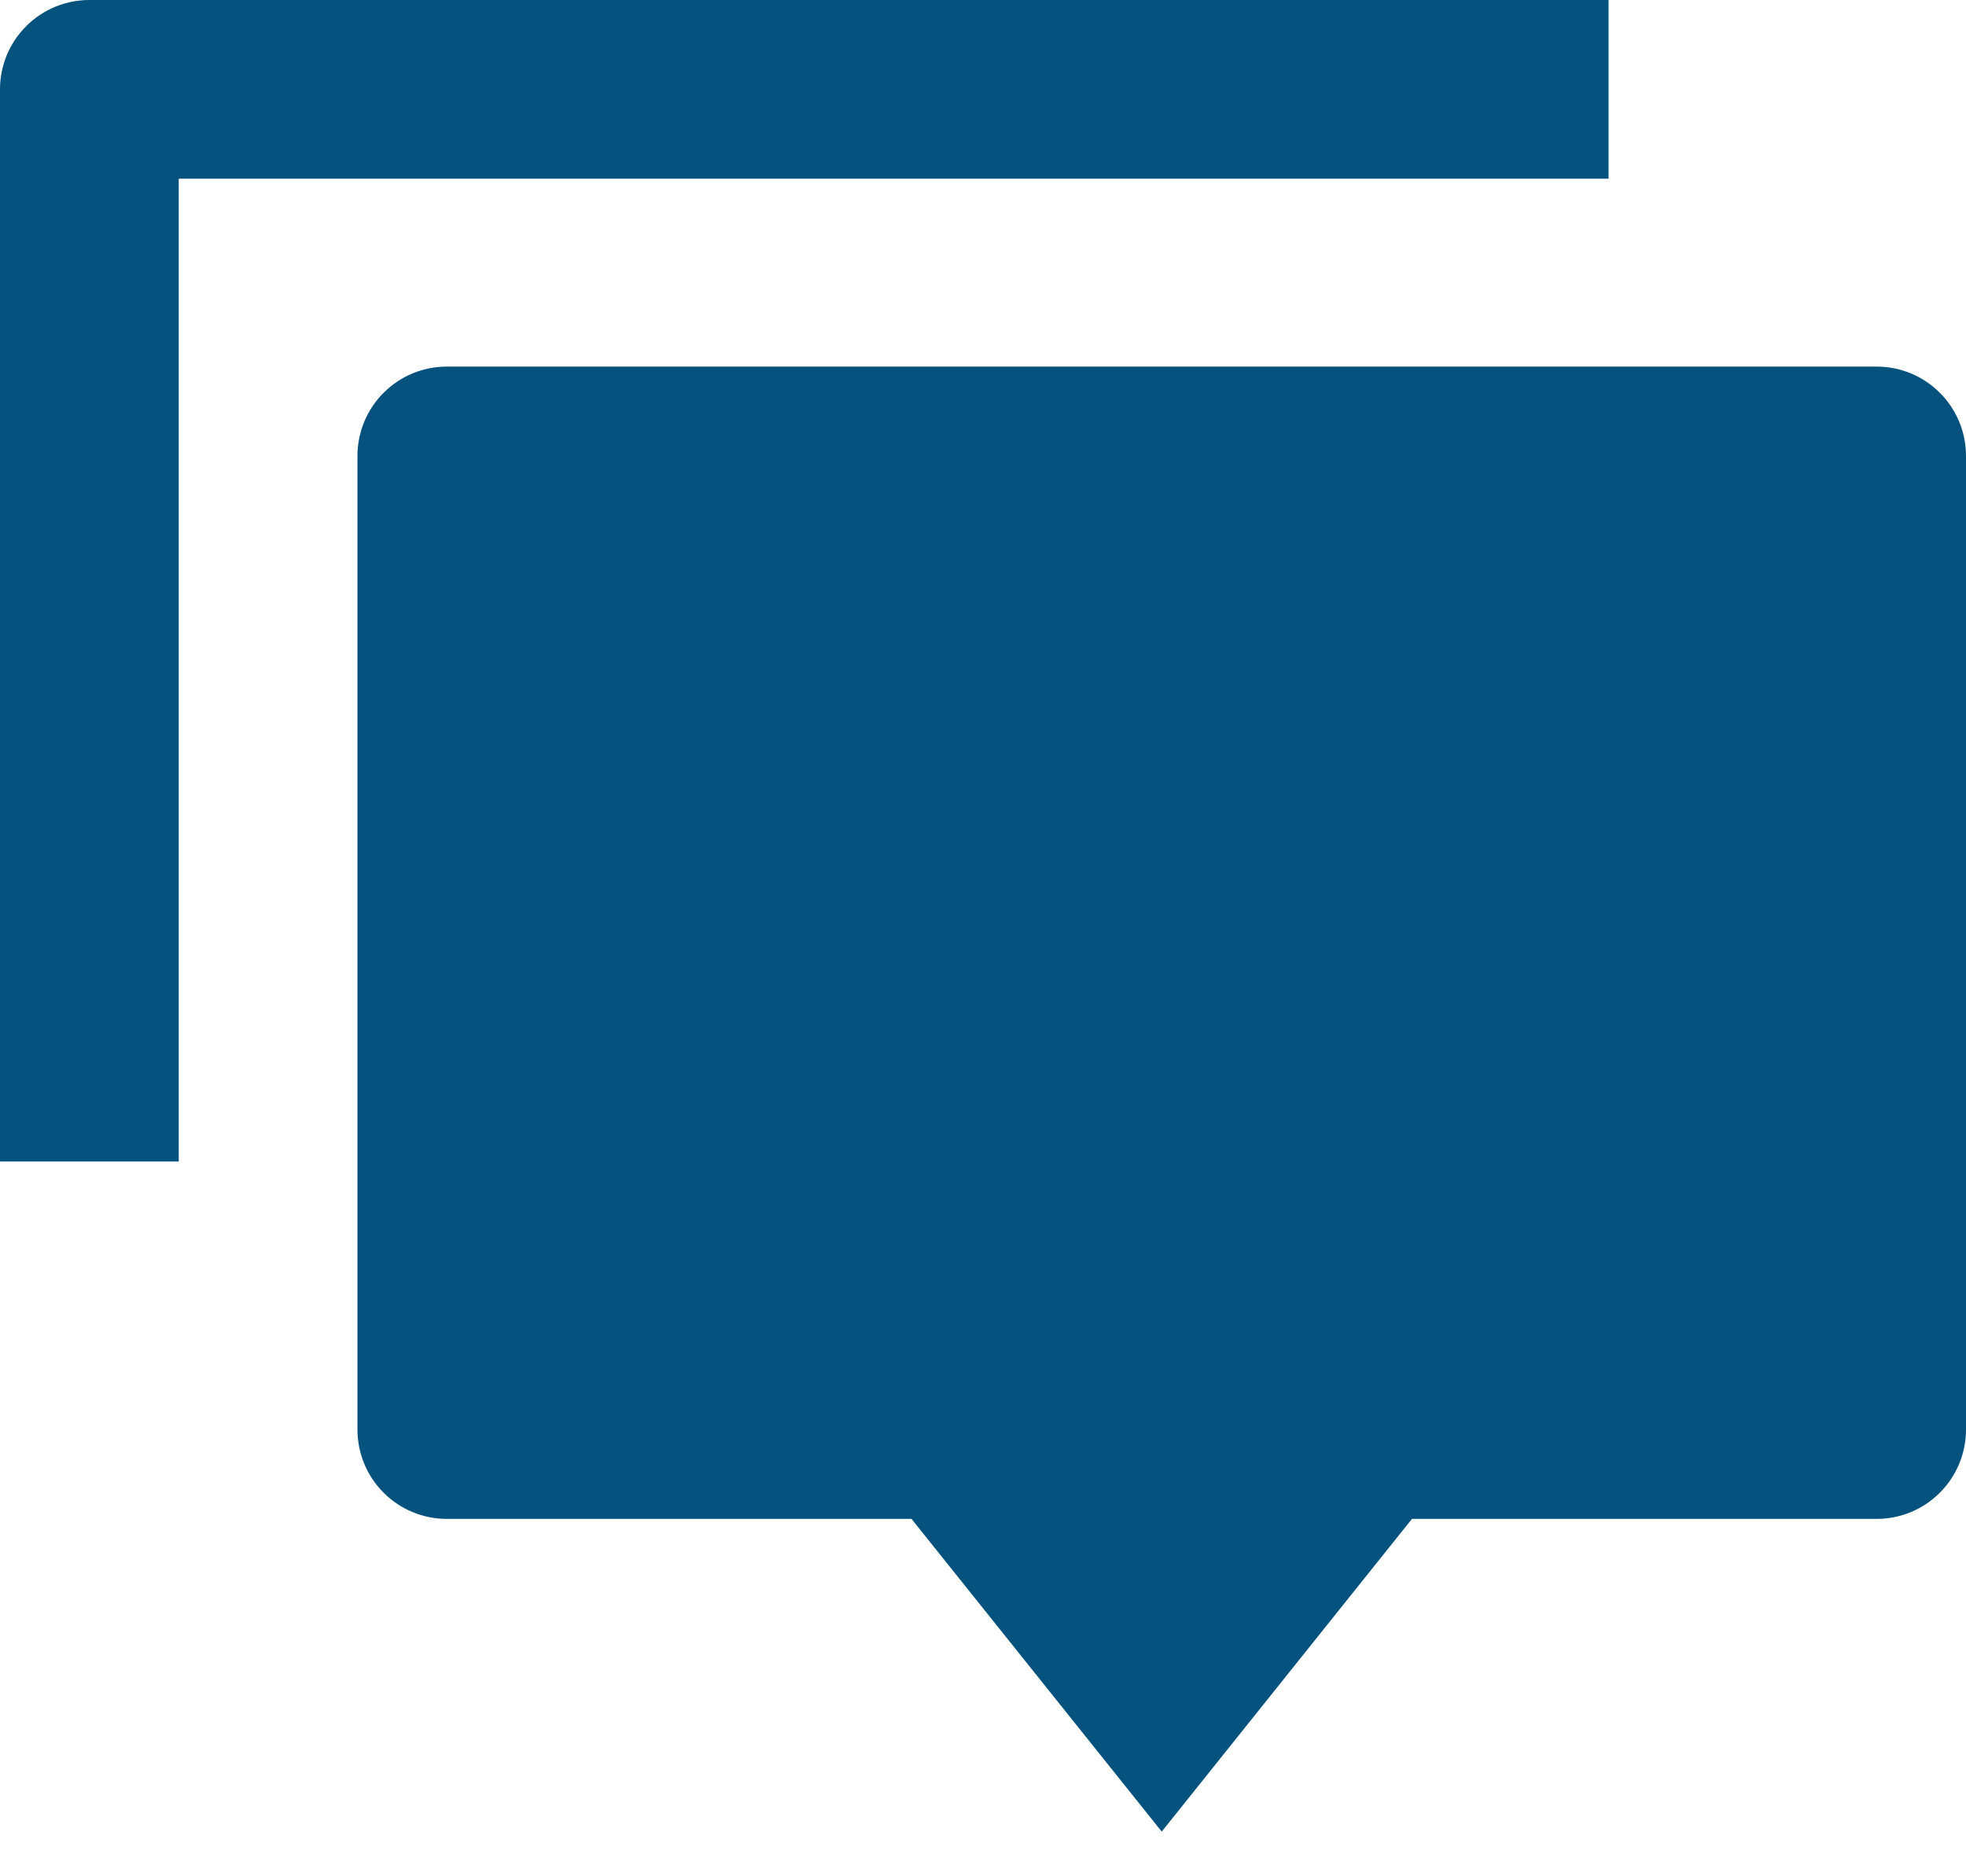 <svg width="22" height="21" viewBox="0 0 22 21" fill="none" xmlns="http://www.w3.org/2000/svg">
<path d="M15.8 17L13 20.5L10.2 17H5C4.735 17 4.48 16.895 4.293 16.707C4.105 16.52 4 16.265 4 16V5.103C4 4.838 4.105 4.583 4.293 4.396C4.48 4.208 4.735 4.103 5 4.103H21C21.265 4.103 21.52 4.208 21.707 4.396C21.895 4.583 22 4.838 22 5.103V16C22 16.265 21.895 16.52 21.707 16.707C21.52 16.895 21.265 17 21 17H15.8ZM1 0H18V2H2V13H0V1C0 0.735 0.105 0.48 0.293 0.293C0.48 0.105 0.735 0 1 0V0Z" fill="#05527E"/>
</svg>
